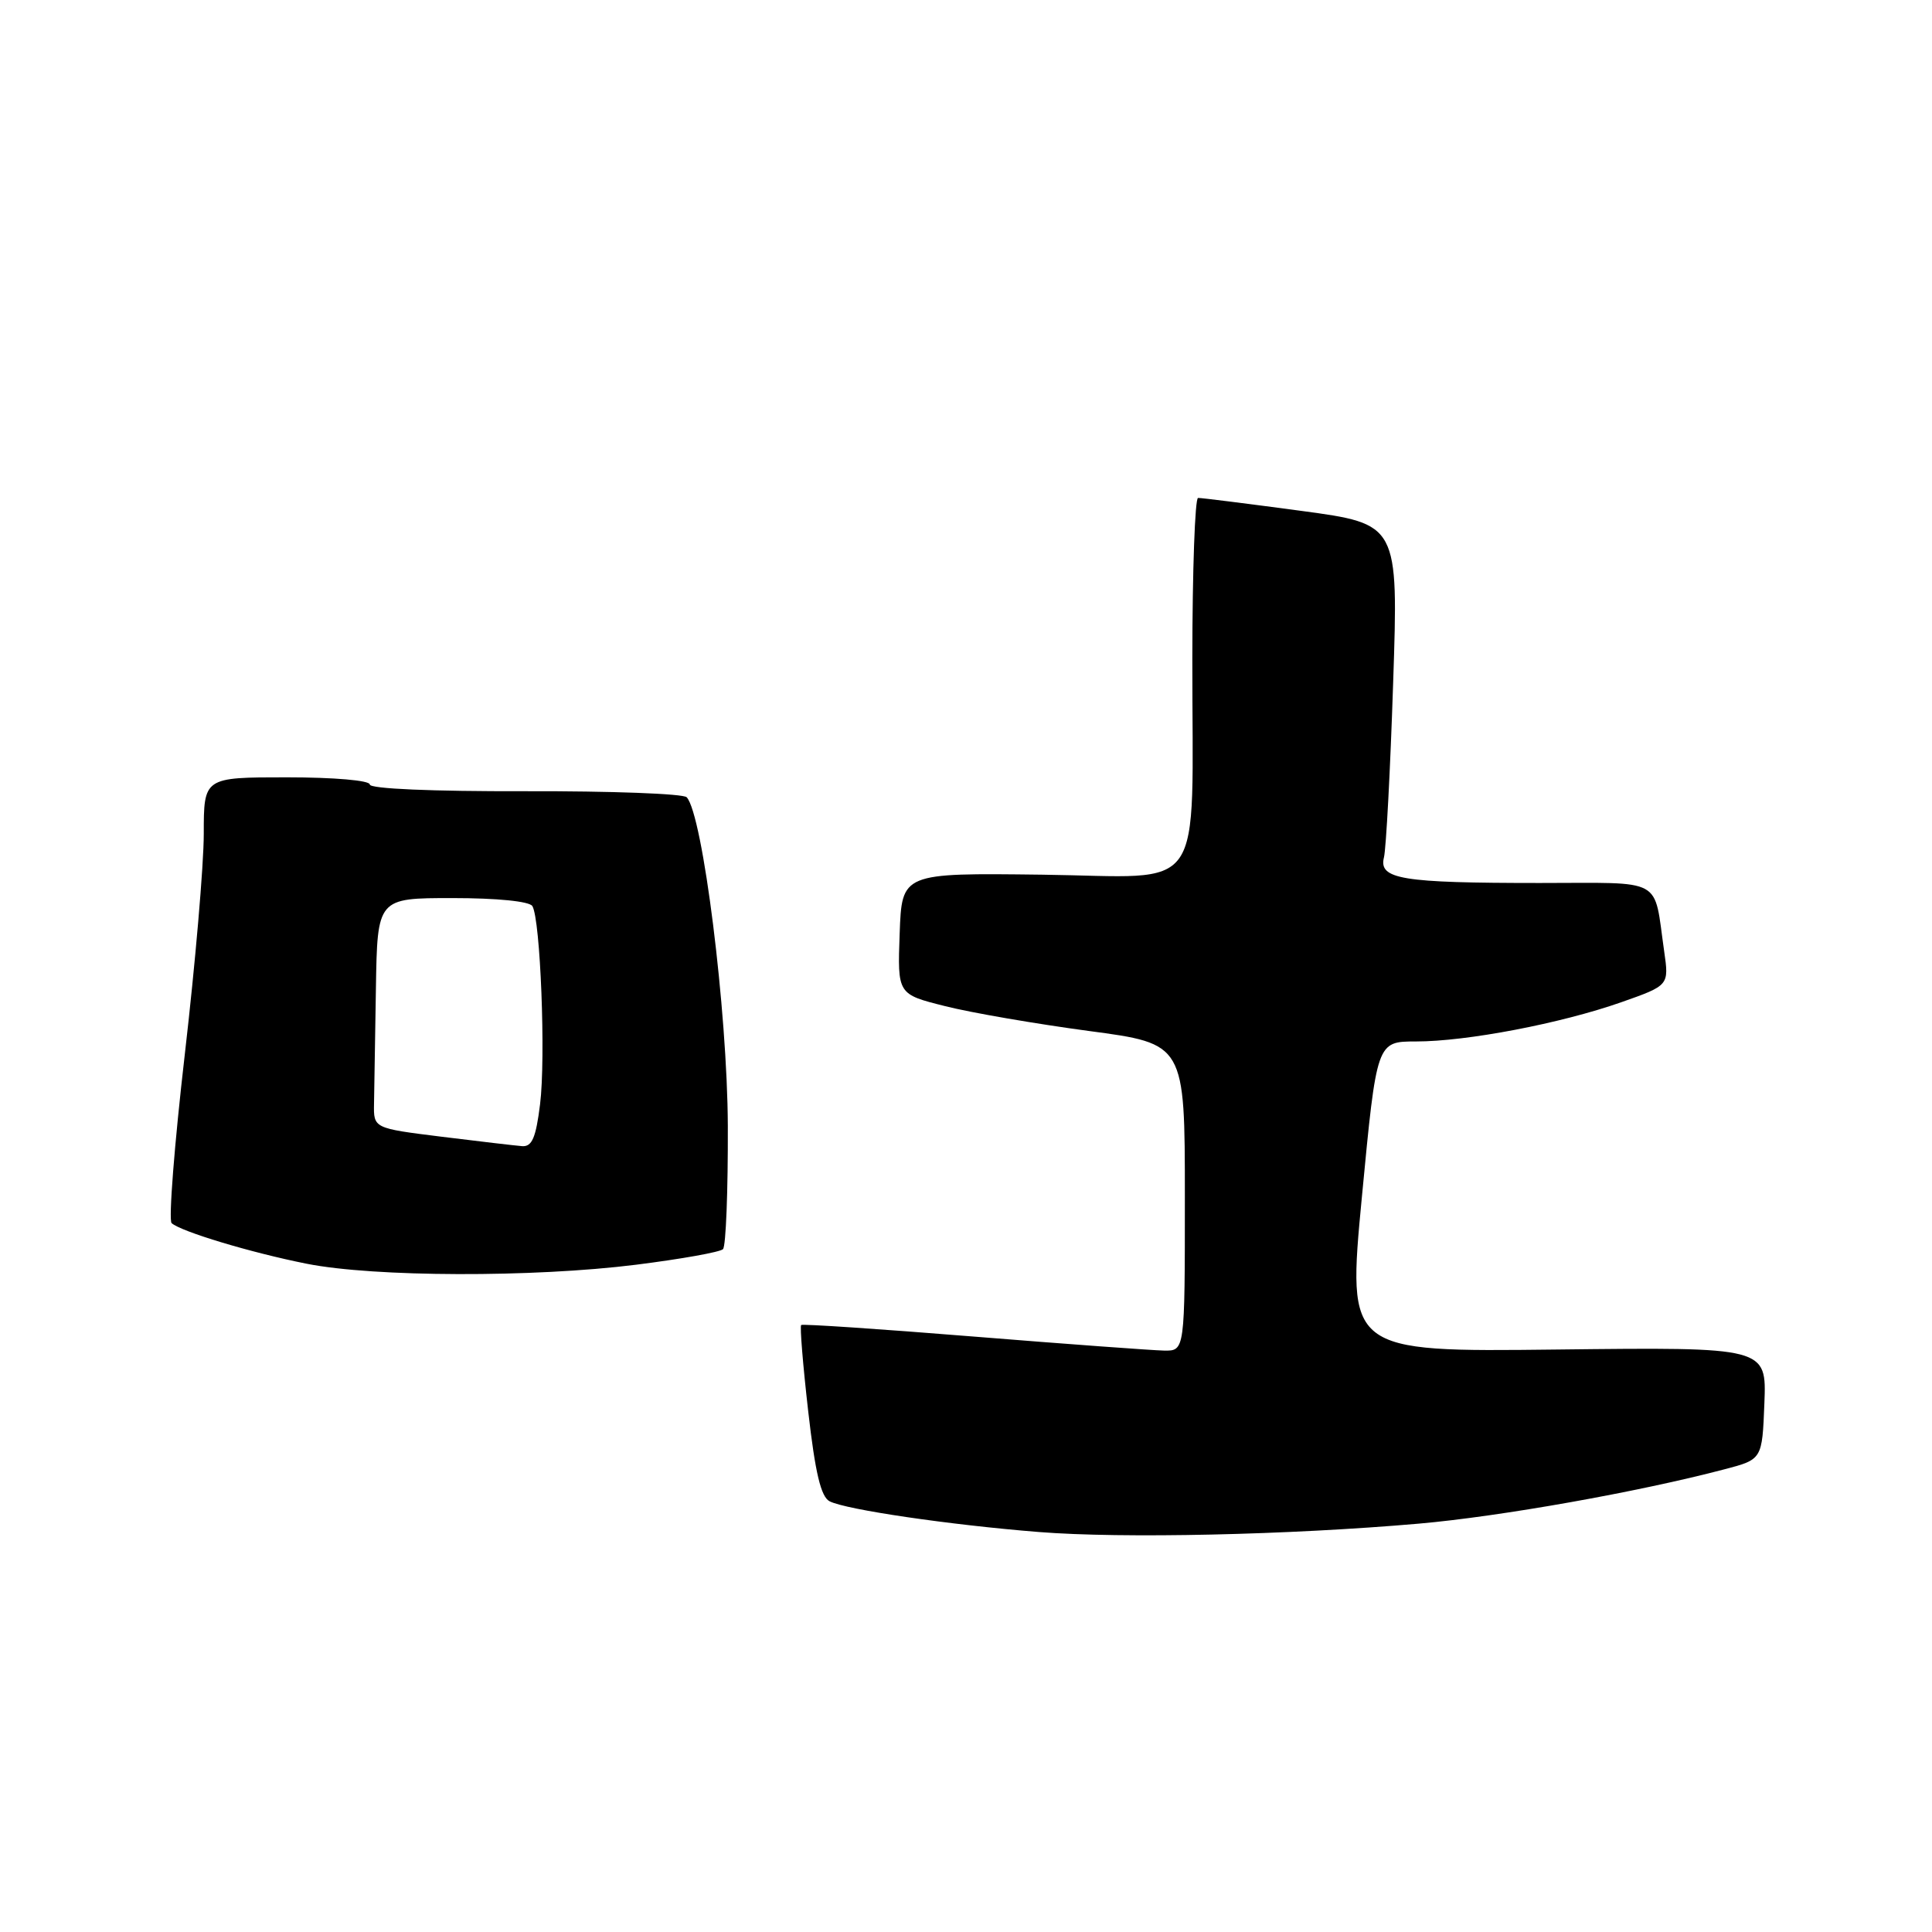 <?xml version="1.0" encoding="UTF-8" standalone="no"?>
<!DOCTYPE svg PUBLIC "-//W3C//DTD SVG 1.1//EN" "http://www.w3.org/Graphics/SVG/1.1/DTD/svg11.dtd" >
<svg xmlns="http://www.w3.org/2000/svg" xmlns:xlink="http://www.w3.org/1999/xlink" version="1.1" viewBox="0 0 256 256">
 <g >
 <path fill="currentColor"
d=" M 188.00 201.89 C 198.77 200.95 217.11 197.69 228.50 194.69 C 233.50 193.38 233.50 193.38 233.79 185.94 C 234.08 178.50 234.08 178.50 206.29 178.82 C 178.50 179.14 178.50 179.14 180.46 158.57 C 182.42 138.00 182.42 138.00 187.62 138.00 C 194.35 138.00 206.80 135.62 214.83 132.80 C 221.16 130.57 221.16 130.57 220.51 126.04 C 219.08 116.11 220.70 117.00 204.02 117.00 C 185.70 117.00 182.66 116.50 183.38 113.61 C 183.67 112.45 184.22 102.03 184.60 90.46 C 185.30 69.43 185.30 69.43 172.40 67.69 C 165.30 66.74 159.16 65.96 158.75 65.98 C 158.34 65.99 158.00 75.56 157.99 87.25 C 157.97 119.25 160.10 116.18 138.11 115.90 C 119.50 115.67 119.50 115.67 119.21 123.70 C 118.92 131.74 118.92 131.74 125.24 133.32 C 128.71 134.20 137.28 135.67 144.28 136.61 C 157.00 138.30 157.00 138.30 157.00 158.65 C 157.00 179.00 157.00 179.00 154.25 178.96 C 152.74 178.93 141.38 178.10 129.00 177.10 C 116.62 176.10 106.35 175.41 106.16 175.57 C 105.97 175.72 106.39 180.86 107.09 186.99 C 108.02 195.17 108.78 198.34 109.93 198.93 C 112.10 200.04 125.86 202.06 137.66 203.00 C 148.74 203.88 170.80 203.39 188.00 201.89 Z  M 84.30 167.58 C 90.25 166.83 95.42 165.91 95.80 165.52 C 96.19 165.14 96.47 157.77 96.44 149.16 C 96.38 133.93 93.12 107.92 90.99 105.64 C 90.55 105.17 80.92 104.81 69.59 104.84 C 57.24 104.87 49.00 104.52 49.00 103.95 C 49.00 103.41 44.27 103.00 38.00 103.00 C 27.00 103.00 27.00 103.00 27.00 110.49 C 27.00 114.61 25.87 127.75 24.49 139.68 C 23.11 151.62 22.32 161.69 22.74 162.07 C 23.98 163.19 33.28 165.99 40.63 167.45 C 49.58 169.23 70.67 169.29 84.30 167.58 Z  M 58.50 150.62 C 49.50 149.50 49.50 149.50 49.56 146.25 C 49.59 144.46 49.70 137.60 49.81 131.00 C 50.00 119.00 50.00 119.00 59.94 119.00 C 65.88 119.00 70.15 119.43 70.54 120.06 C 71.61 121.80 72.33 140.21 71.56 146.33 C 71.01 150.77 70.49 151.97 69.18 151.87 C 68.26 151.80 63.45 151.23 58.50 150.62 Z "/>
</g>
</svg>